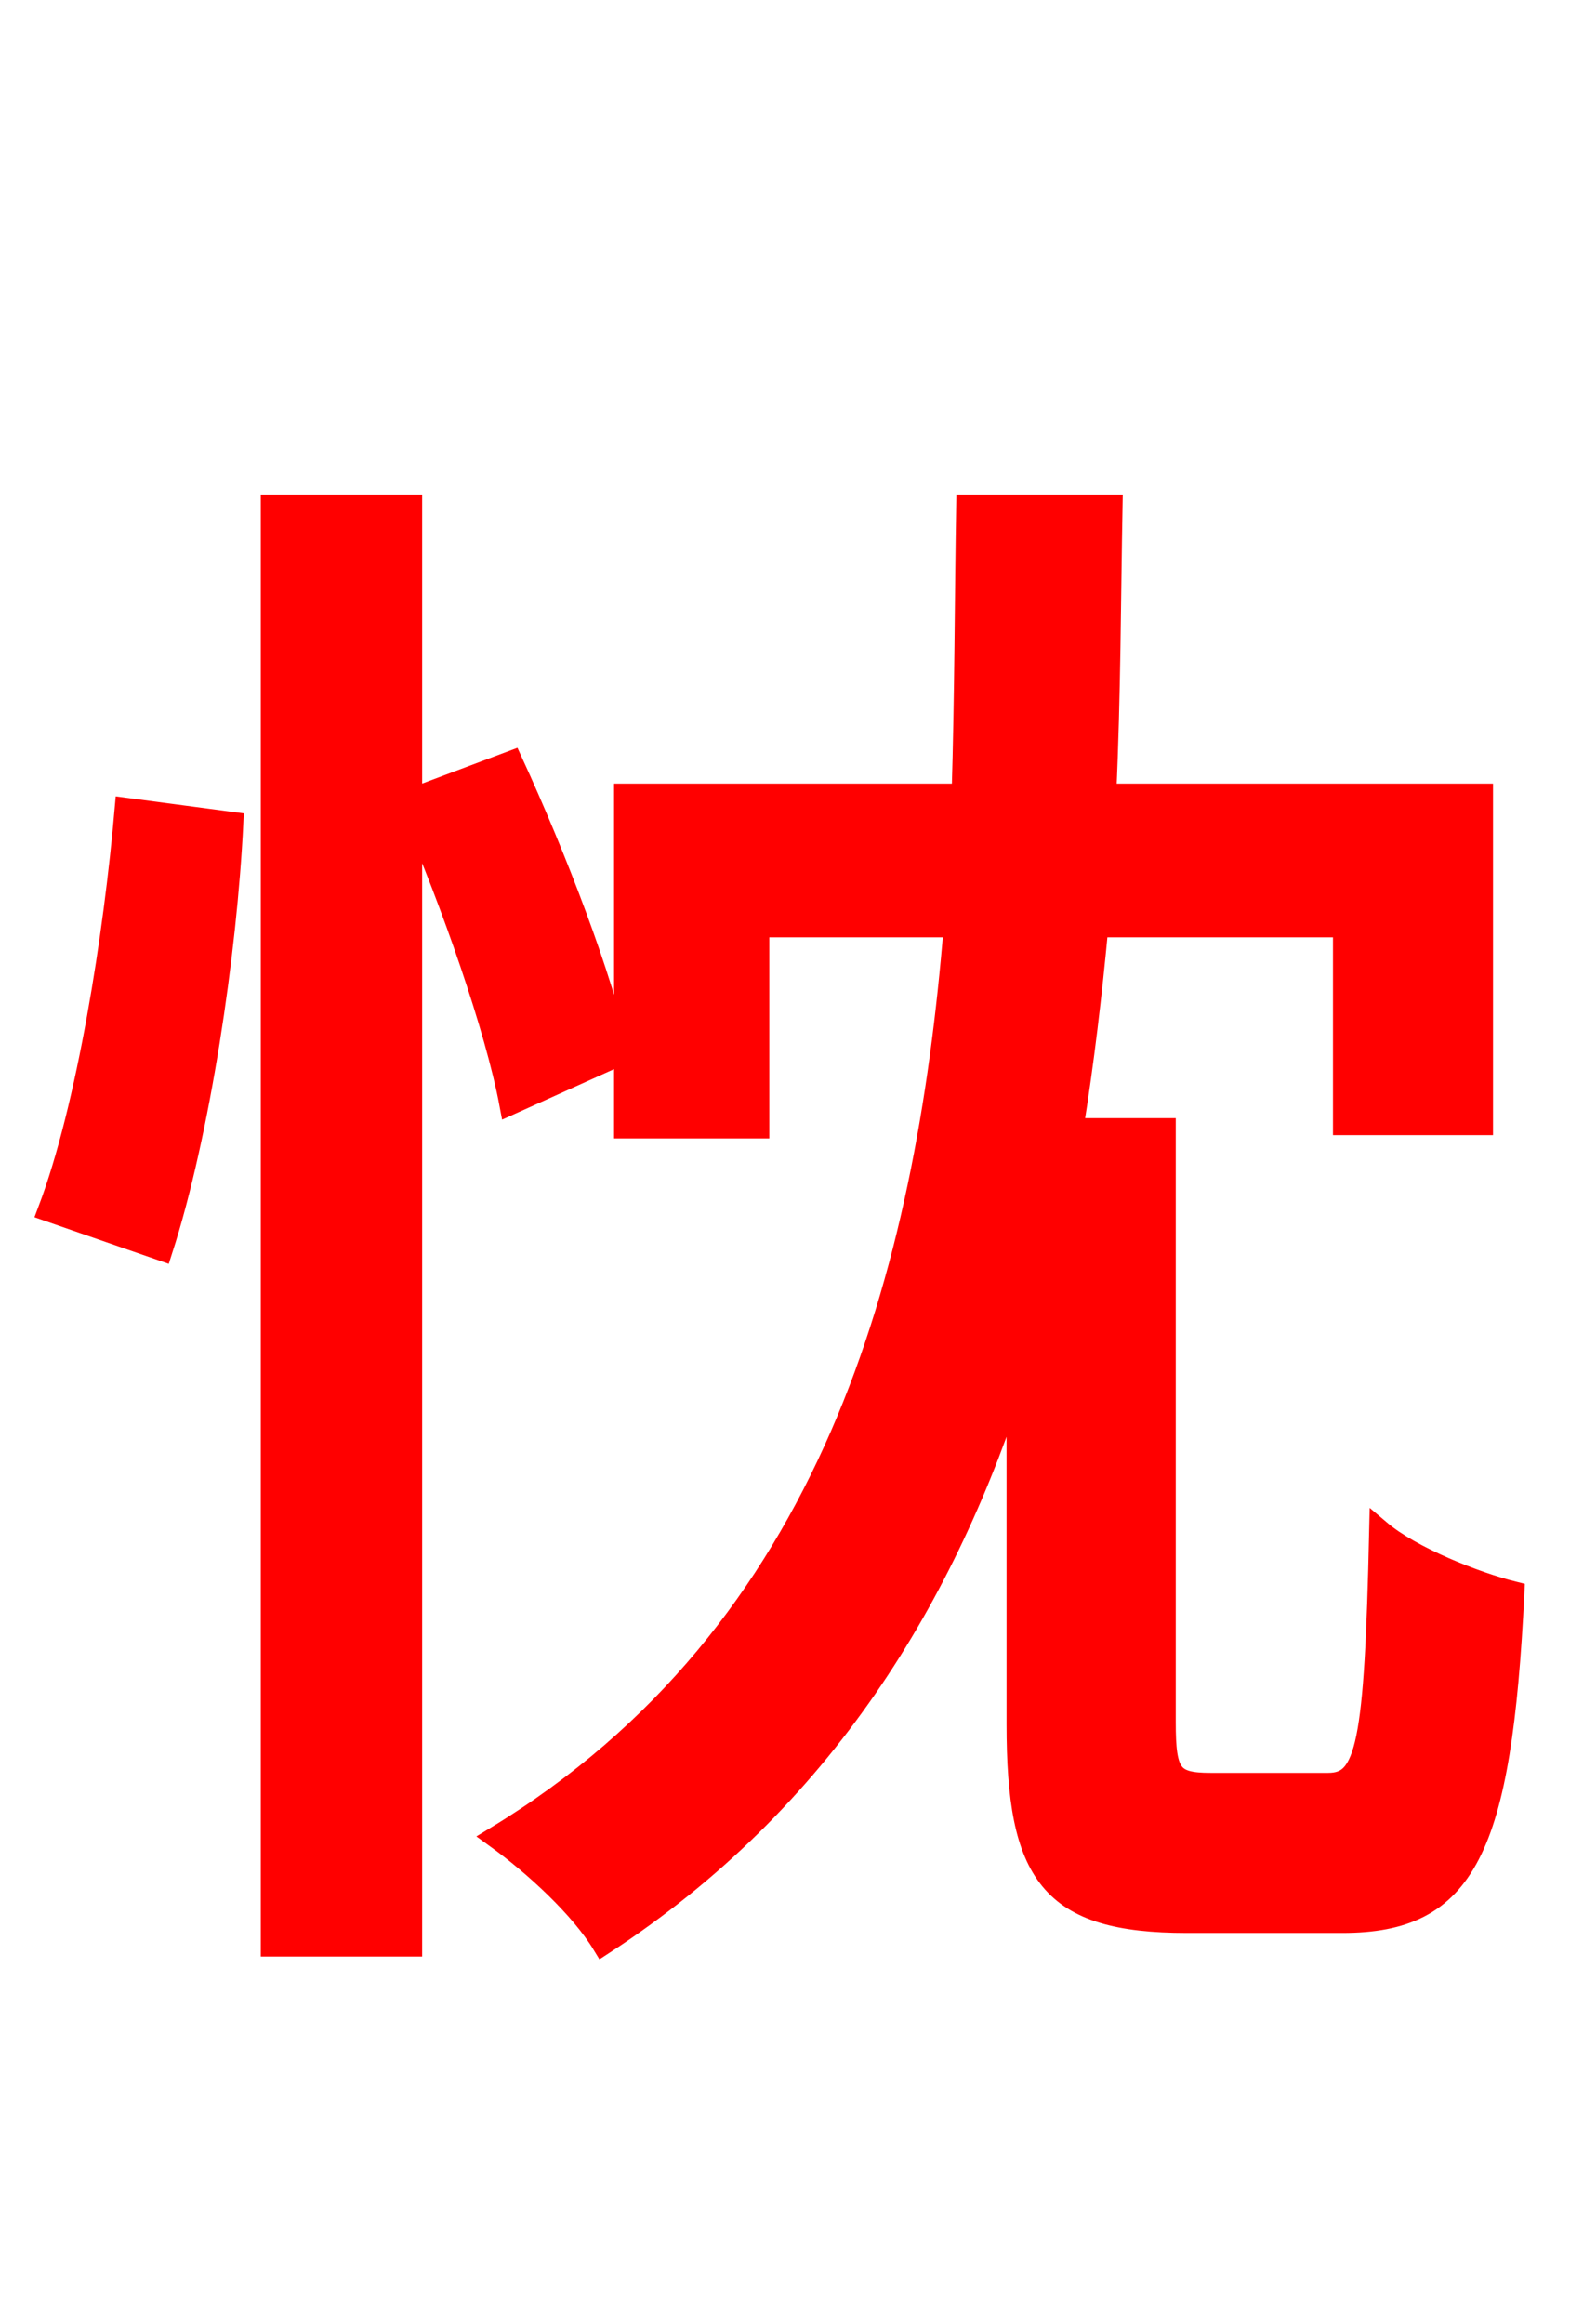 <svg xmlns="http://www.w3.org/2000/svg" xmlns:xlink="http://www.w3.org/1999/xlink" width="72" height="106.56"><path fill="red" stroke="red" d="M7.42 57.31C9.14 51.98 10.37 43.70 10.66 37.73L5.76 37.08C5.26 42.84 4.03 50.76 2.23 55.51ZM28.37 48.38C27.65 44.93 25.49 39.31 23.47 34.92L18.86 36.65L18.86 23.18L12.46 23.18L12.46 89.21L18.86 89.21L18.86 37.08C20.74 41.40 22.75 47.16 23.40 50.62ZM55.51 81.79C53.71 81.79 53.42 81.36 53.42 78.98L53.42 51.77L49.18 51.77C49.68 48.67 50.04 45.58 50.33 42.48L61.63 42.48L61.63 51.55L67.97 51.55L67.97 36.43L50.69 36.43C50.90 31.82 50.90 27.43 50.98 23.18L44.35 23.18C44.28 27.36 44.28 31.82 44.14 36.43L28.66 36.43L28.66 51.70L34.78 51.70L34.78 42.48L43.78 42.48C42.48 58.46 38.16 74.88 22.75 84.24C24.55 85.54 26.64 87.48 27.65 89.14C37.73 82.58 43.42 73.15 46.66 62.86L46.66 79.06C46.66 85.97 48.17 88.13 54.43 88.13L61.56 88.13C67.18 88.13 68.83 84.89 69.41 73.01C67.68 72.58 64.73 71.42 63.29 70.20C63.07 79.99 62.71 81.79 60.91 81.79Z"/></svg>
